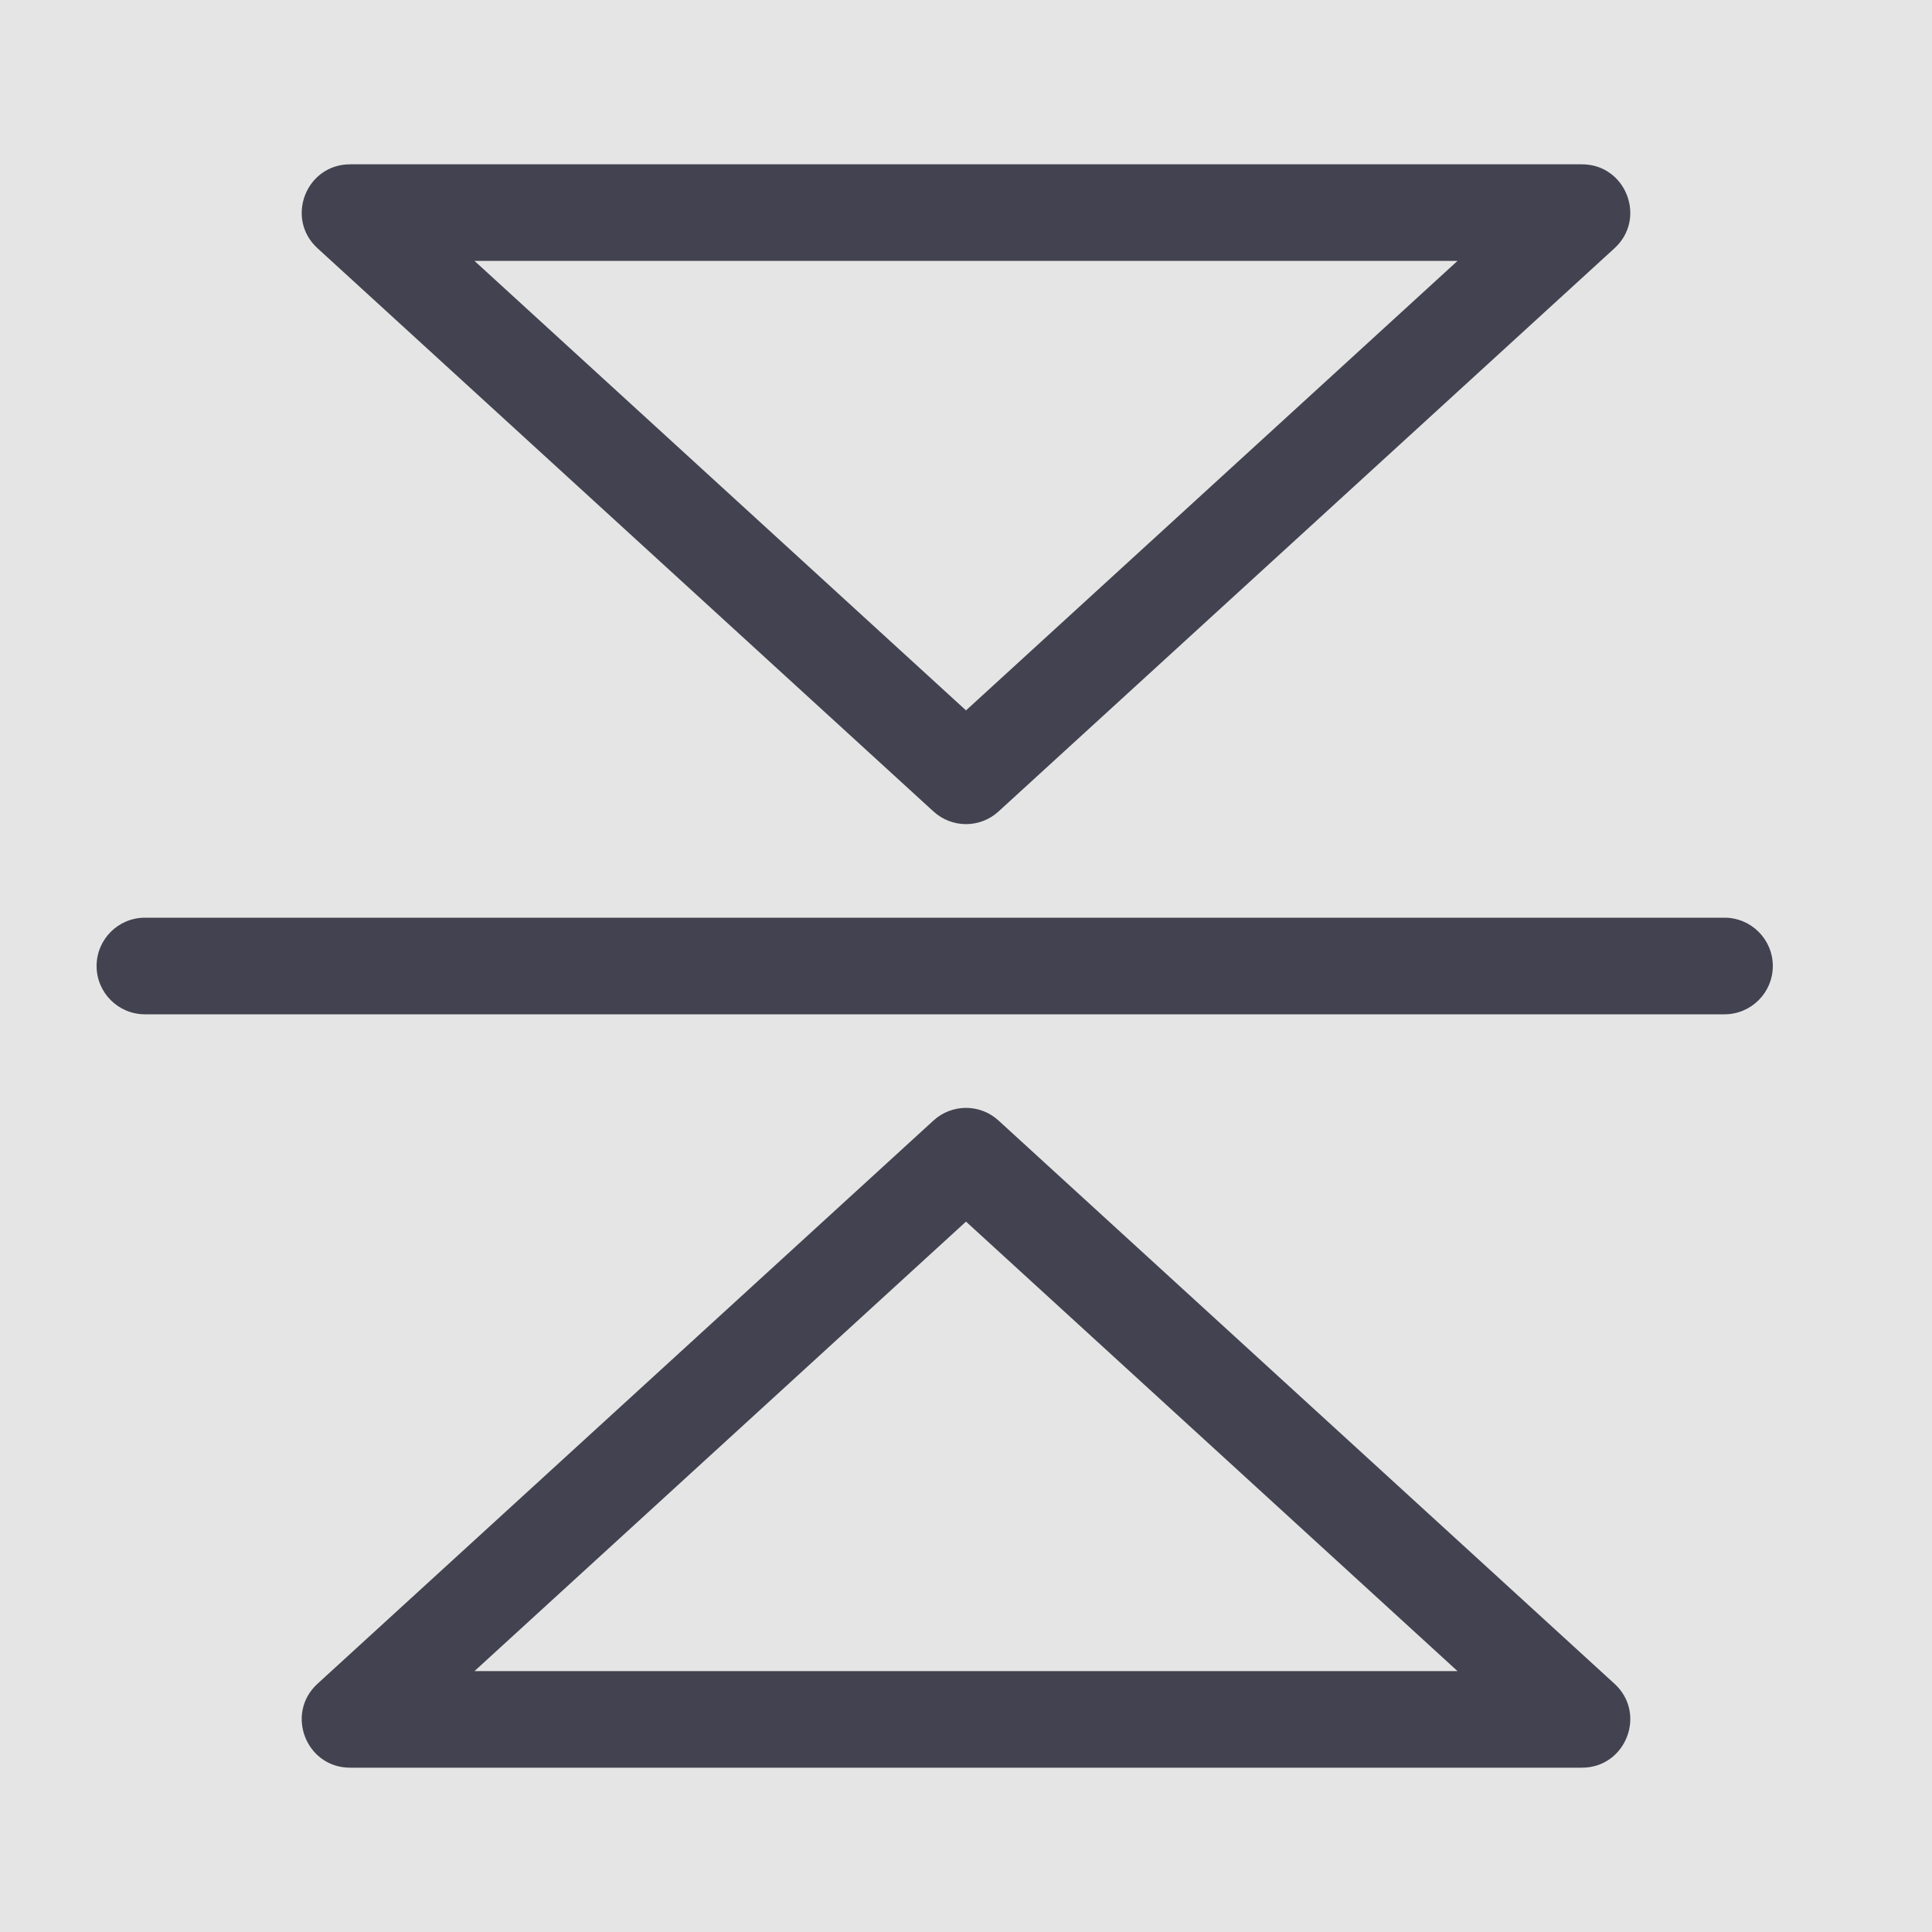 <svg width="20" height="20" viewBox="0 0 20 20" fill="none" xmlns="http://www.w3.org/2000/svg" xmlns:xlink="http://www.w3.org/1999/xlink">
	<desc>
			Created with Pixso.
	</desc>
	<rect width="20" height="20" fill="#E5E5E5"/>
	<path d="M1.5 10.5L17.852 10.5C18.128 10.5 18.352 10.276 18.352 10C18.352 9.724 18.128 9.5 17.852 9.5L1.5 9.5C1.224 9.5 1 9.724 1 10C1 10.276 1.224 10.5 1.5 10.5Z" fill-rule="evenodd" fill="#424250"/>
	<path d="M9.663 8.4L3.287 2.57C2.95 2.262 3.168 1.701 3.624 1.701L16.376 1.701C16.832 1.701 17.05 2.262 16.713 2.57L10.337 8.4C10.146 8.575 9.854 8.575 9.663 8.4ZM4.912 2.701L10 7.354L15.088 2.701L4.912 2.701Z" fill-rule="evenodd" fill="#424250" fill-opacity="1"/>
	<path d="M10.337 11.6L16.713 17.43C17.05 17.738 16.832 18.299 16.376 18.299L3.624 18.299C3.168 18.299 2.95 17.738 3.287 17.43L9.663 11.6C9.854 11.425 10.146 11.425 10.337 11.6ZM15.088 17.299L10 12.646L4.912 17.299L15.088 17.299Z" fill-rule="evenodd" fill="#424250" fill-opacity="1"/>
	<defs/>
</svg>
